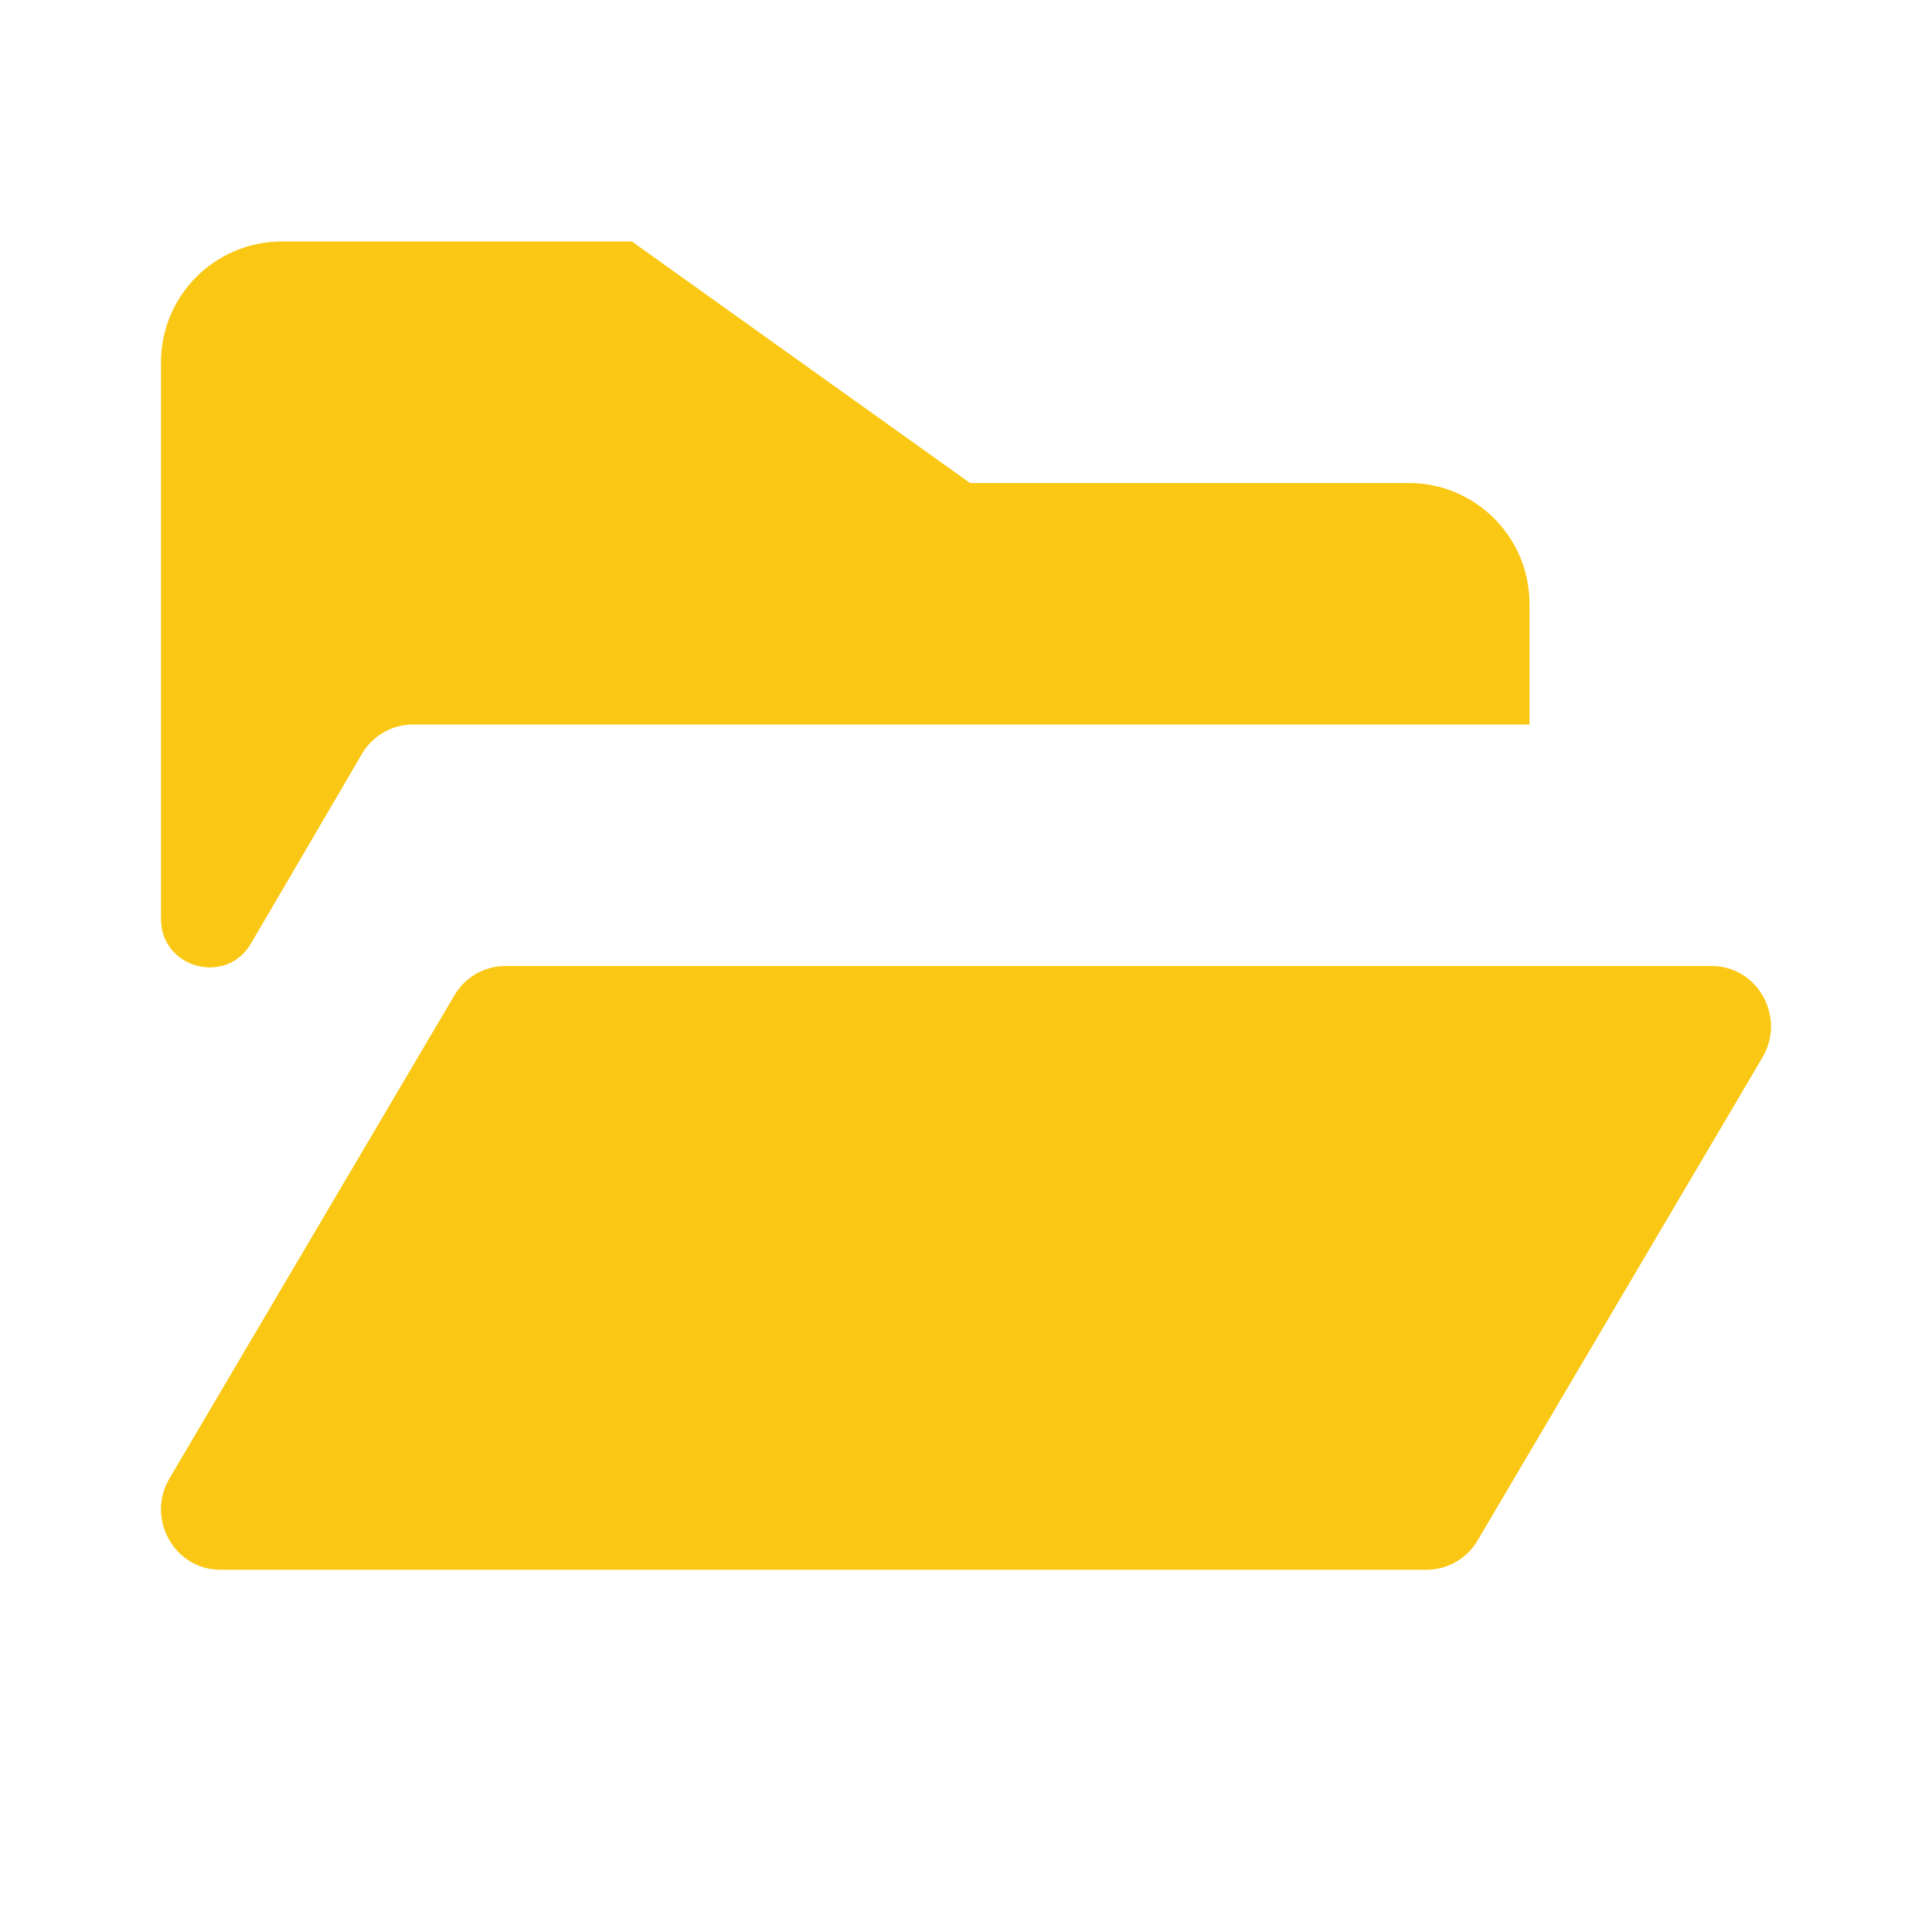 <svg xmlns="http://www.w3.org/2000/svg" xmlns:xlink="http://www.w3.org/1999/xlink" fill="none" version="1.1" width="24" height="24" viewBox="0 0 24 24"><defs><clipPath id="master_svg0_3105_3546"><rect x="0" y="0" width="24" height="24" rx="0"/></clipPath></defs><g><g clip-path="url(#master_svg0_3105_3546)"></g><g><path d="M3.118,11.72L4.497,9.364C4.63,9.138,4.87,9,5.129,9L19,9L19,7.5C19,6.672,18.328,6,17.5,6L12.05,6L7.85,3L3.5,3C2.672,3,2,3.672,2,4.5L2,11.416C2,12.028,2.809,12.248,3.118,11.72ZM18.355,19.136C18.222,19.362,17.982,19.5,17.723,19.5L2.738,19.5C2.165,19.5,1.811,18.864,2.106,18.364L5.645,12.364C5.778,12.138,6.018,12,6.277,12L21.262,12C21.835,12,22.189,12.636,21.894,13.136L18.355,19.136Z" fill-rule="evenodd" fill="#FAC814" fill-opacity="1"/></g></g></svg>